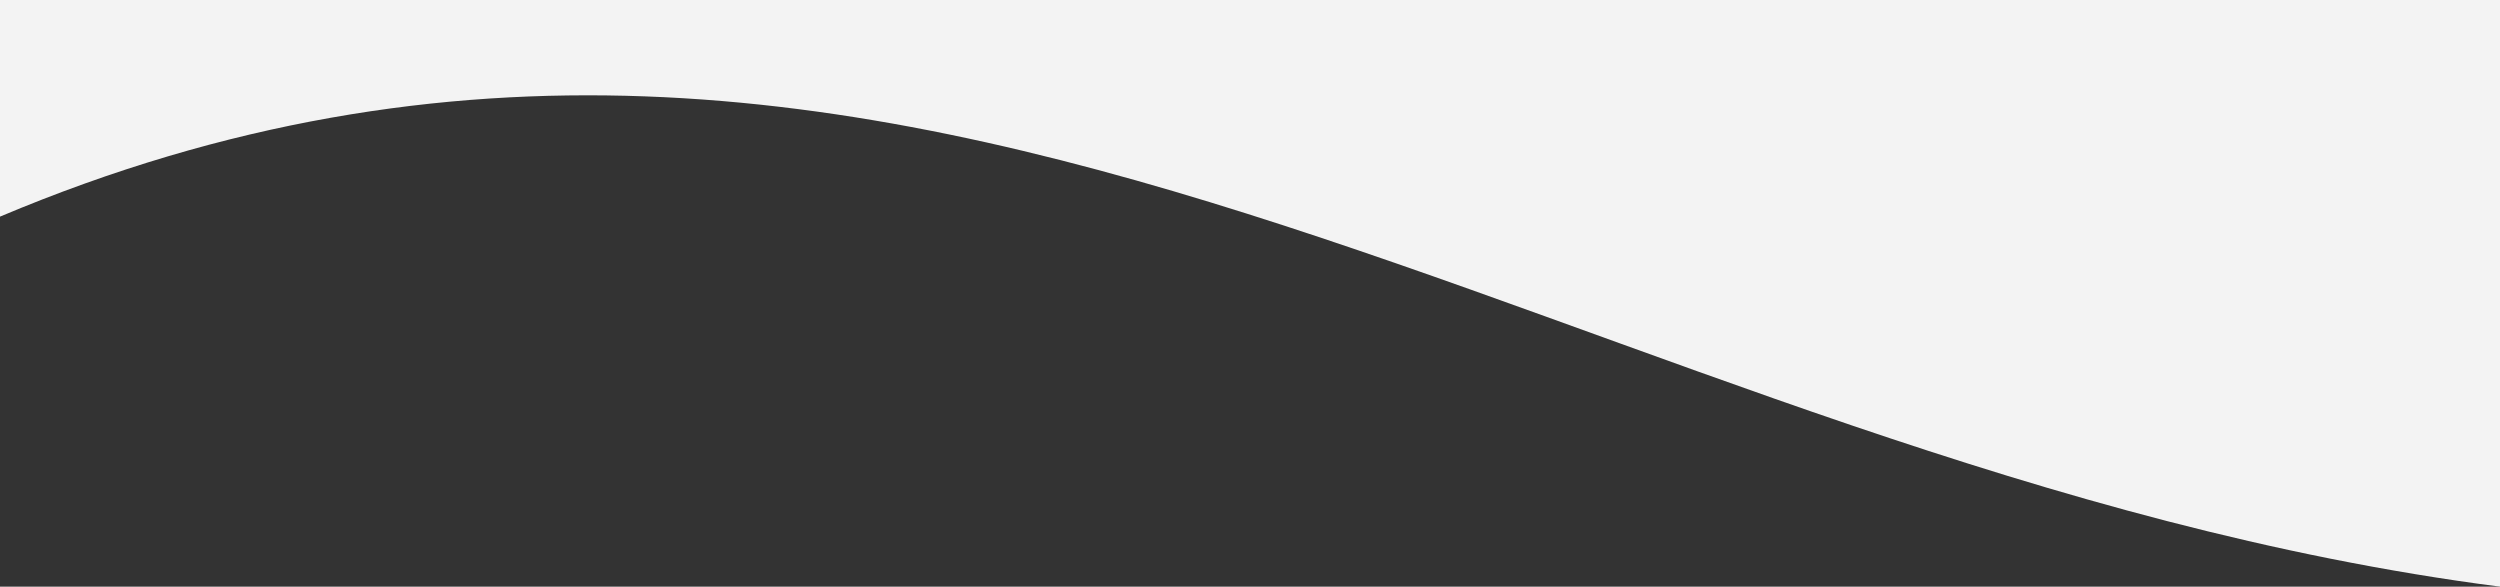 <?xml version="1.0" encoding="UTF-8"?>
<!DOCTYPE svg PUBLIC "-//W3C//DTD SVG 1.1//EN" "http://www.w3.org/Graphics/SVG/1.1/DTD/svg11.dtd">
<!-- Creator: CorelDRAW X7 -->
<svg xmlns="http://www.w3.org/2000/svg" xml:space="preserve" width="26.667in" height="6.258in" version="1.1" style="shape-rendering:geometricPrecision; text-rendering:geometricPrecision; image-rendering:optimizeQuality; fill-rule:evenodd; clip-rule:evenodd"
viewBox="0 0 4351 1021"
 xmlns:xlink="http://www.w3.org/1999/xlink">
 <rect x="0" y="0" width="4351" height="1021" fill="#333333" stroke="none"/>
 <defs>
  <style type="text/css">
   <![CDATA[
    .fil0 {fill:#F3F3F3}
   ]]>
  </style>
 </defs>
 <g id="Layer_x0020_1">
  <path class="fil0" d="M4351 1021c-1593,-206 -2771,-1310 -4351,-644l0 -377 4351 0 0 1021z"/>
 </g>
</svg>
